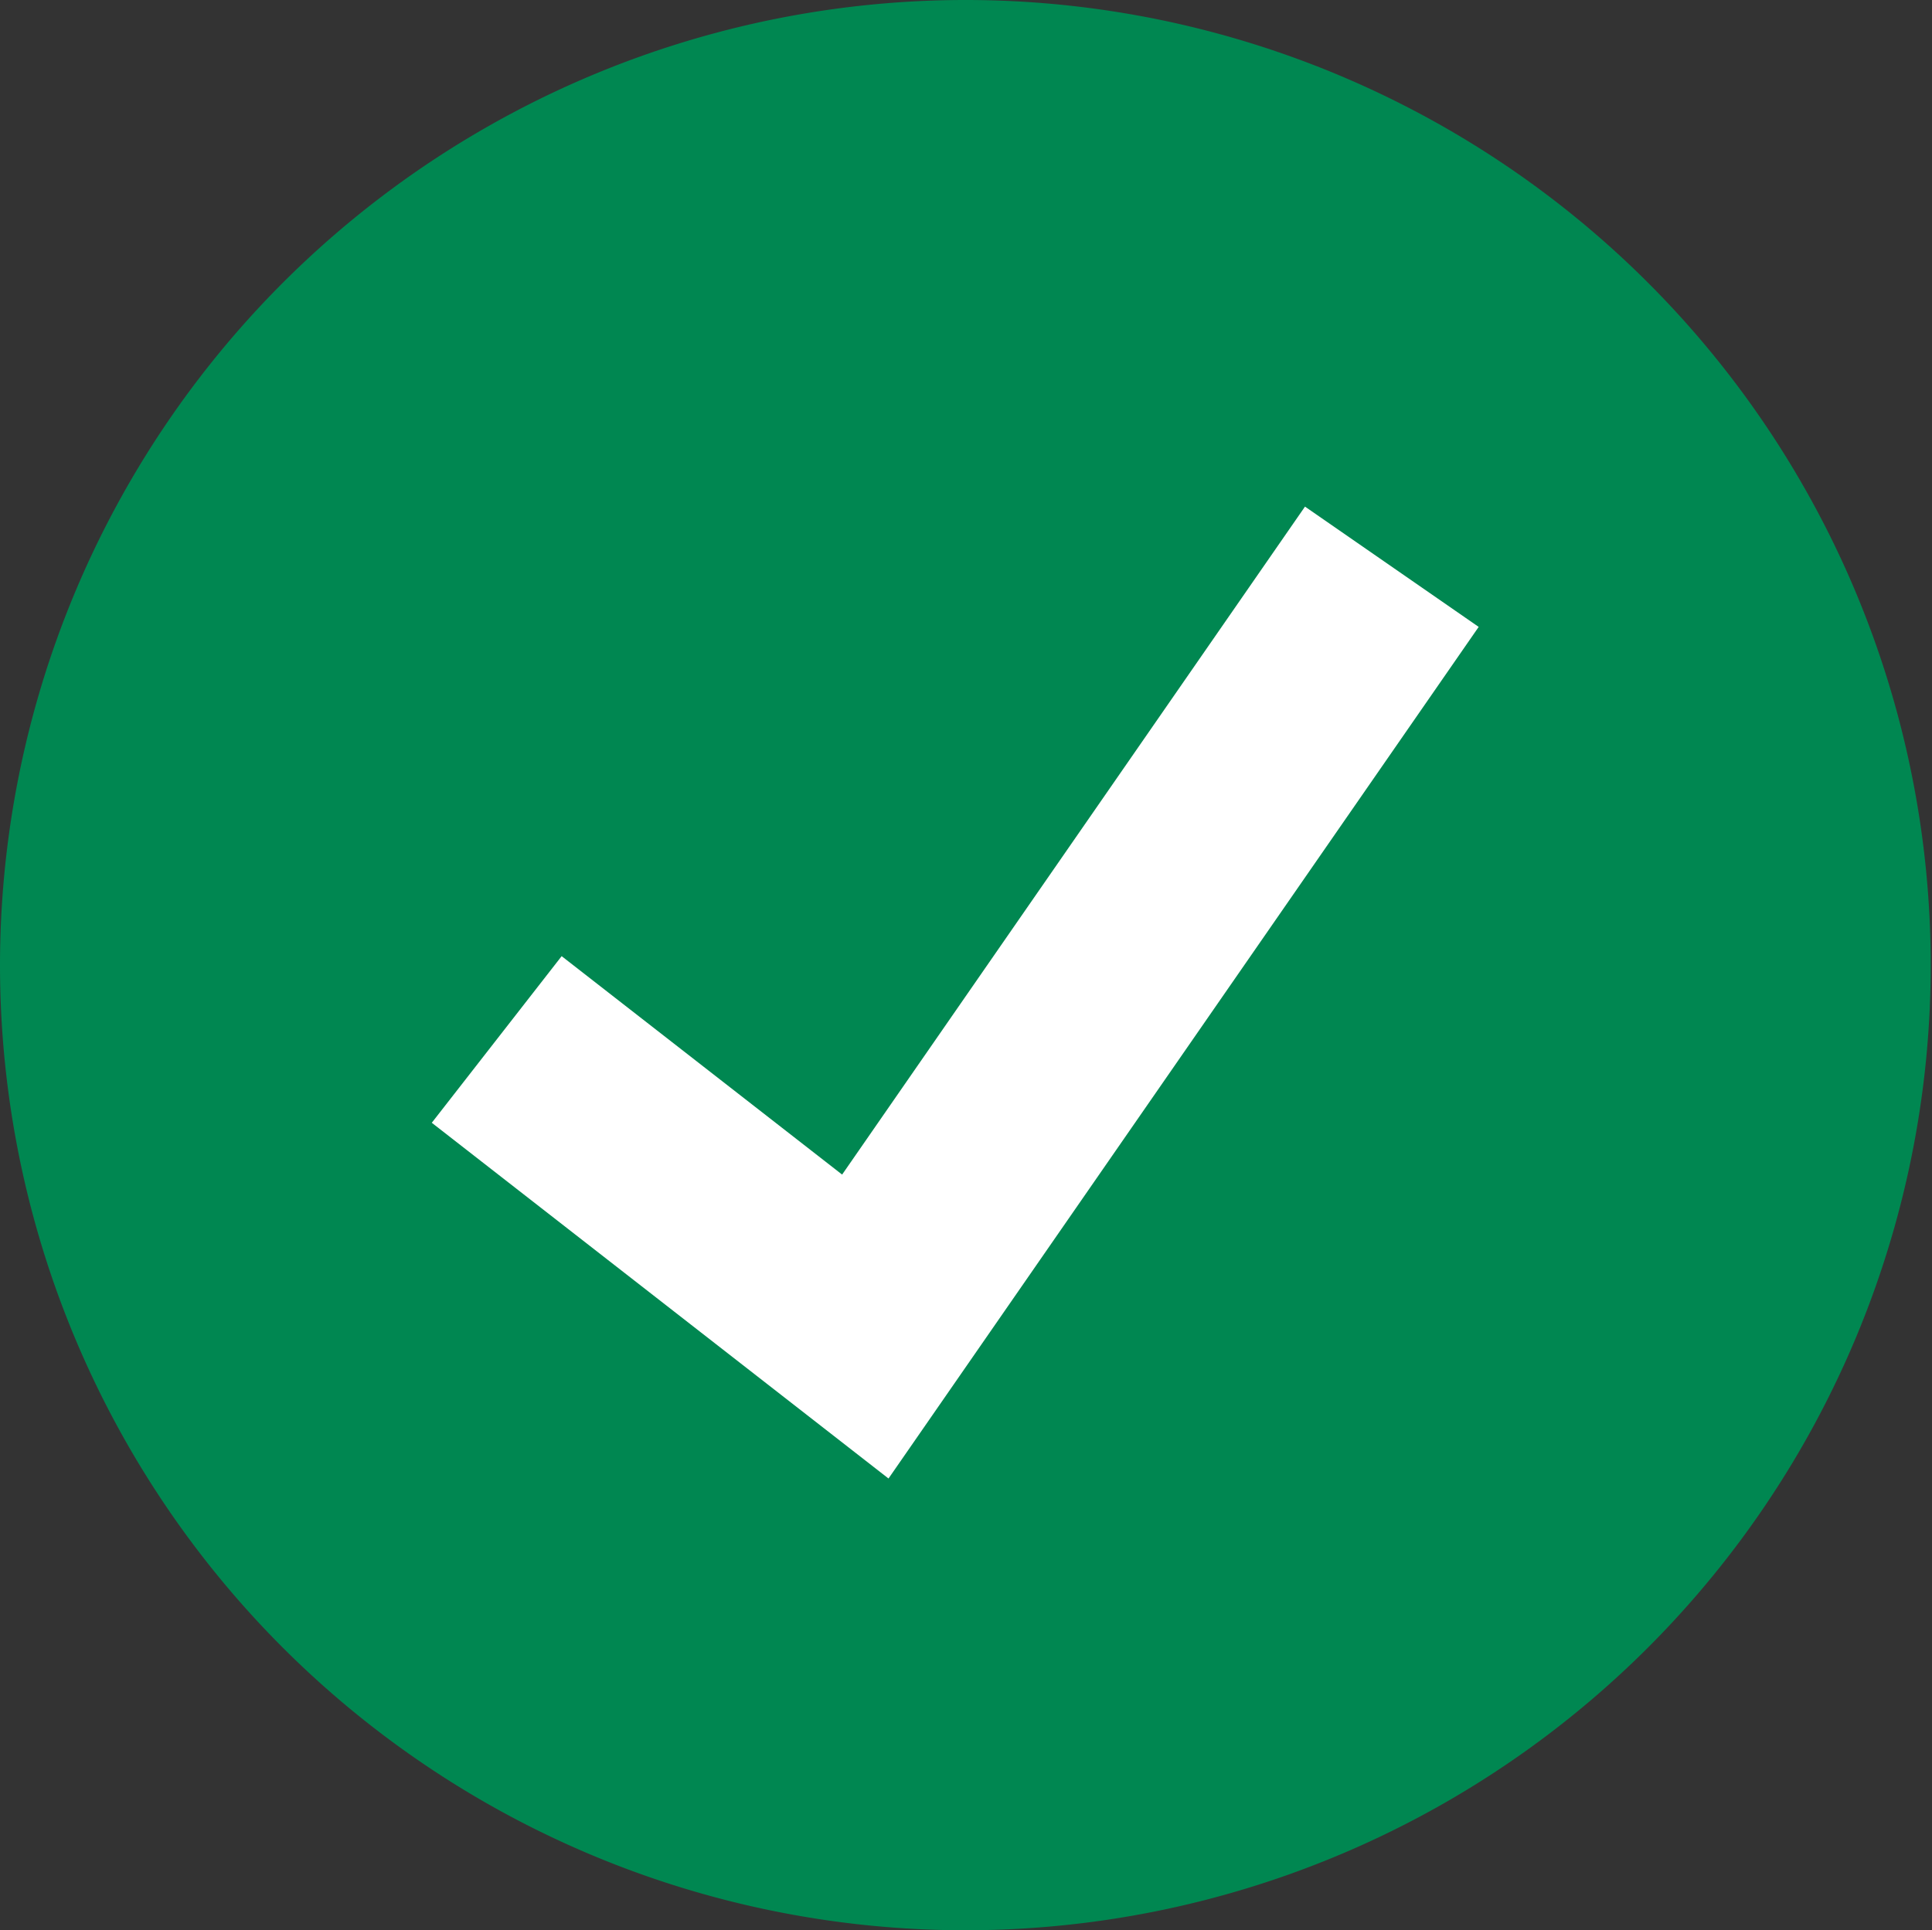 <svg xmlns="http://www.w3.org/2000/svg" width="43.693" height="43.664" viewBox="0 0 43.693 43.664"><rect x="0" y="0" width="43.693" height="43.664" fill="#333333" stroke="none"/><defs><style>.a{fill:#008751;}.b{fill:#fff;}</style></defs><g transform="translate(0 -0.168)"><path class="a" d="M21.846,0A21.832,21.832,0,1,1,0,21.832,21.839,21.839,0,0,1,21.846,0Z" transform="translate(0 0.168)"/><path class="b" d="M124.761,156.485l-10.329-8.047,2.937-3.769,6.343,4.941L134.18,134.5l3.928,2.721Z" transform="translate(-104.667 -122.872)"/></g></svg>
